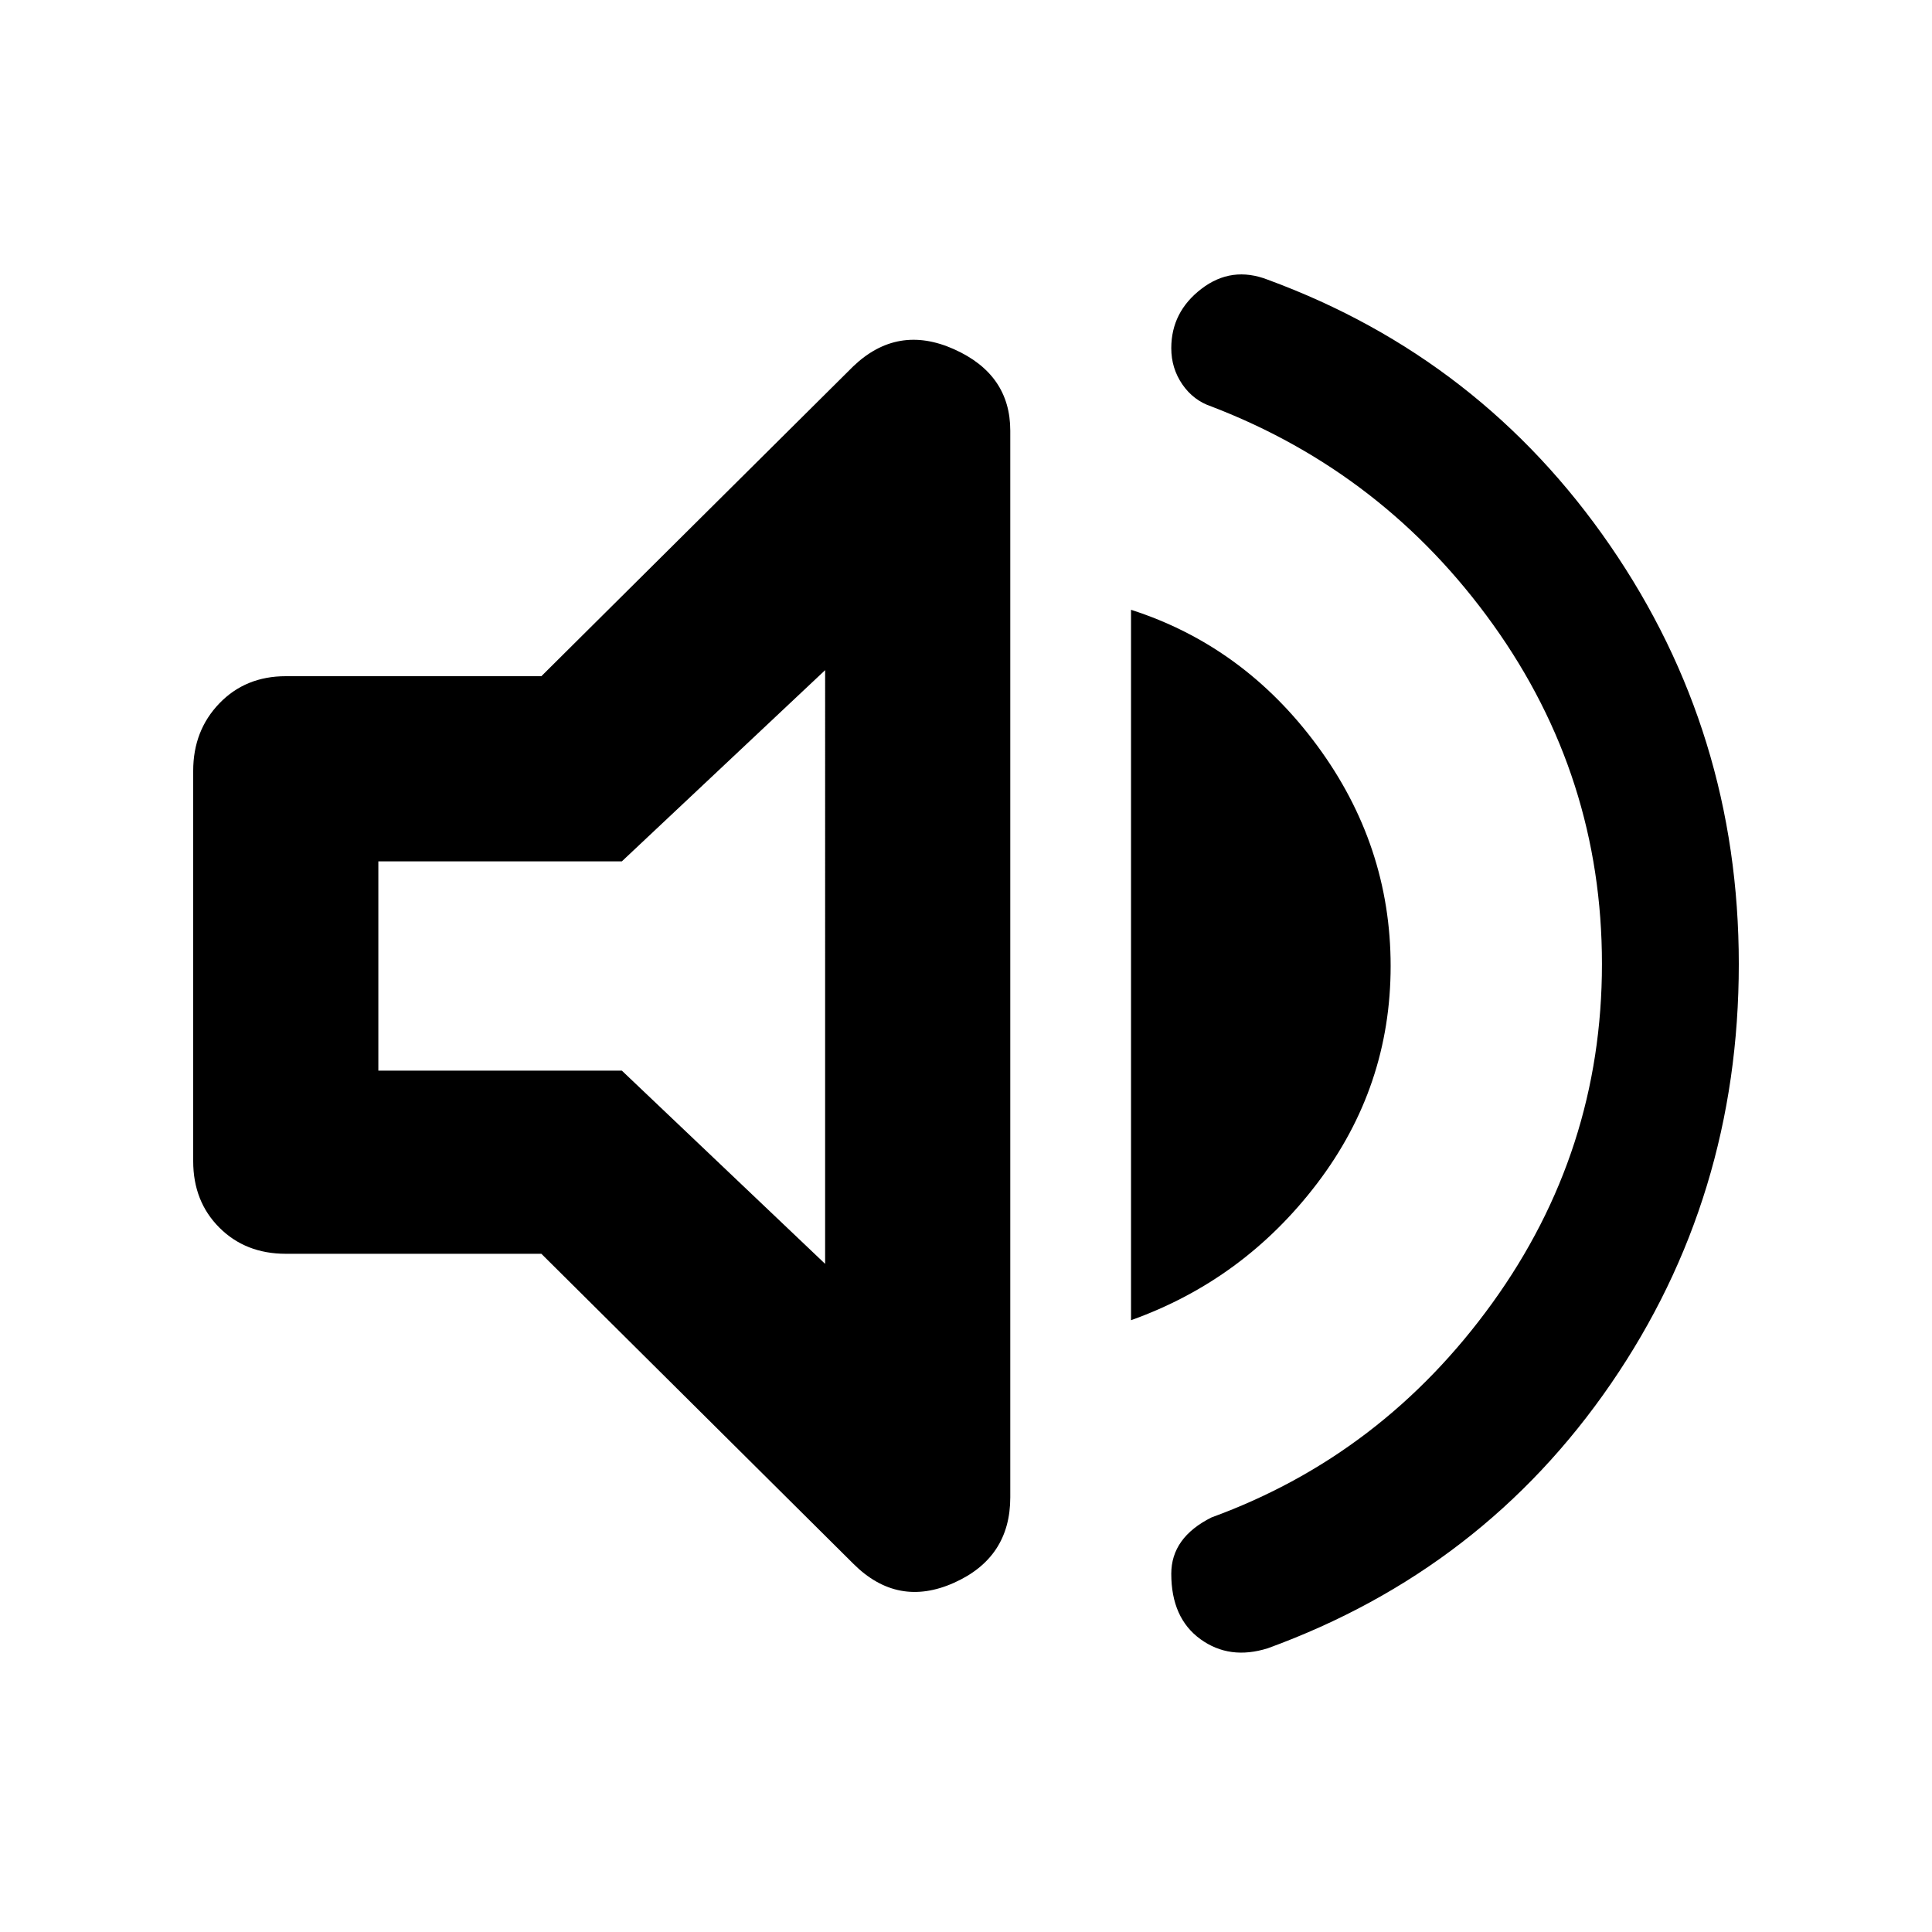 <svg xmlns="http://www.w3.org/2000/svg" height="48" width="48"><path d="M31.5 40.95q-.95.3-1.675-.225Q29.1 40.2 29.1 39.1q0-.45.25-.8.25-.35.75-.6 4.25-1.55 6.975-5.325Q39.8 28.6 39.8 23.95t-2.7-8.425q-2.7-3.775-7-5.425-.45-.15-.725-.55-.275-.4-.275-.9 0-.9.75-1.475.75-.575 1.65-.225 5.3 1.95 8.5 6.6 3.2 4.65 3.2 10.4 0 5.8-3.175 10.425Q36.85 39 31.5 40.95Zm-24.4-9.8q-1 0-1.65-.65-.65-.65-.65-1.65v-9.7q0-1 .65-1.675T7.1 16.8h6.35l7.75-7.7q1.1-1.05 2.5-.425t1.4 2.025v26.5q0 1.5-1.4 2.125t-2.5-.475l-7.75-7.7Zm21 1.65V15.15q2.8.9 4.625 3.375Q34.55 21 34.55 24q0 3-1.825 5.4-1.825 2.4-4.625 3.4Zm-7.6-16.15-5.05 4.75H9.4v5.2h6.05l5.05 4.8ZM16.25 24Z"/></svg>